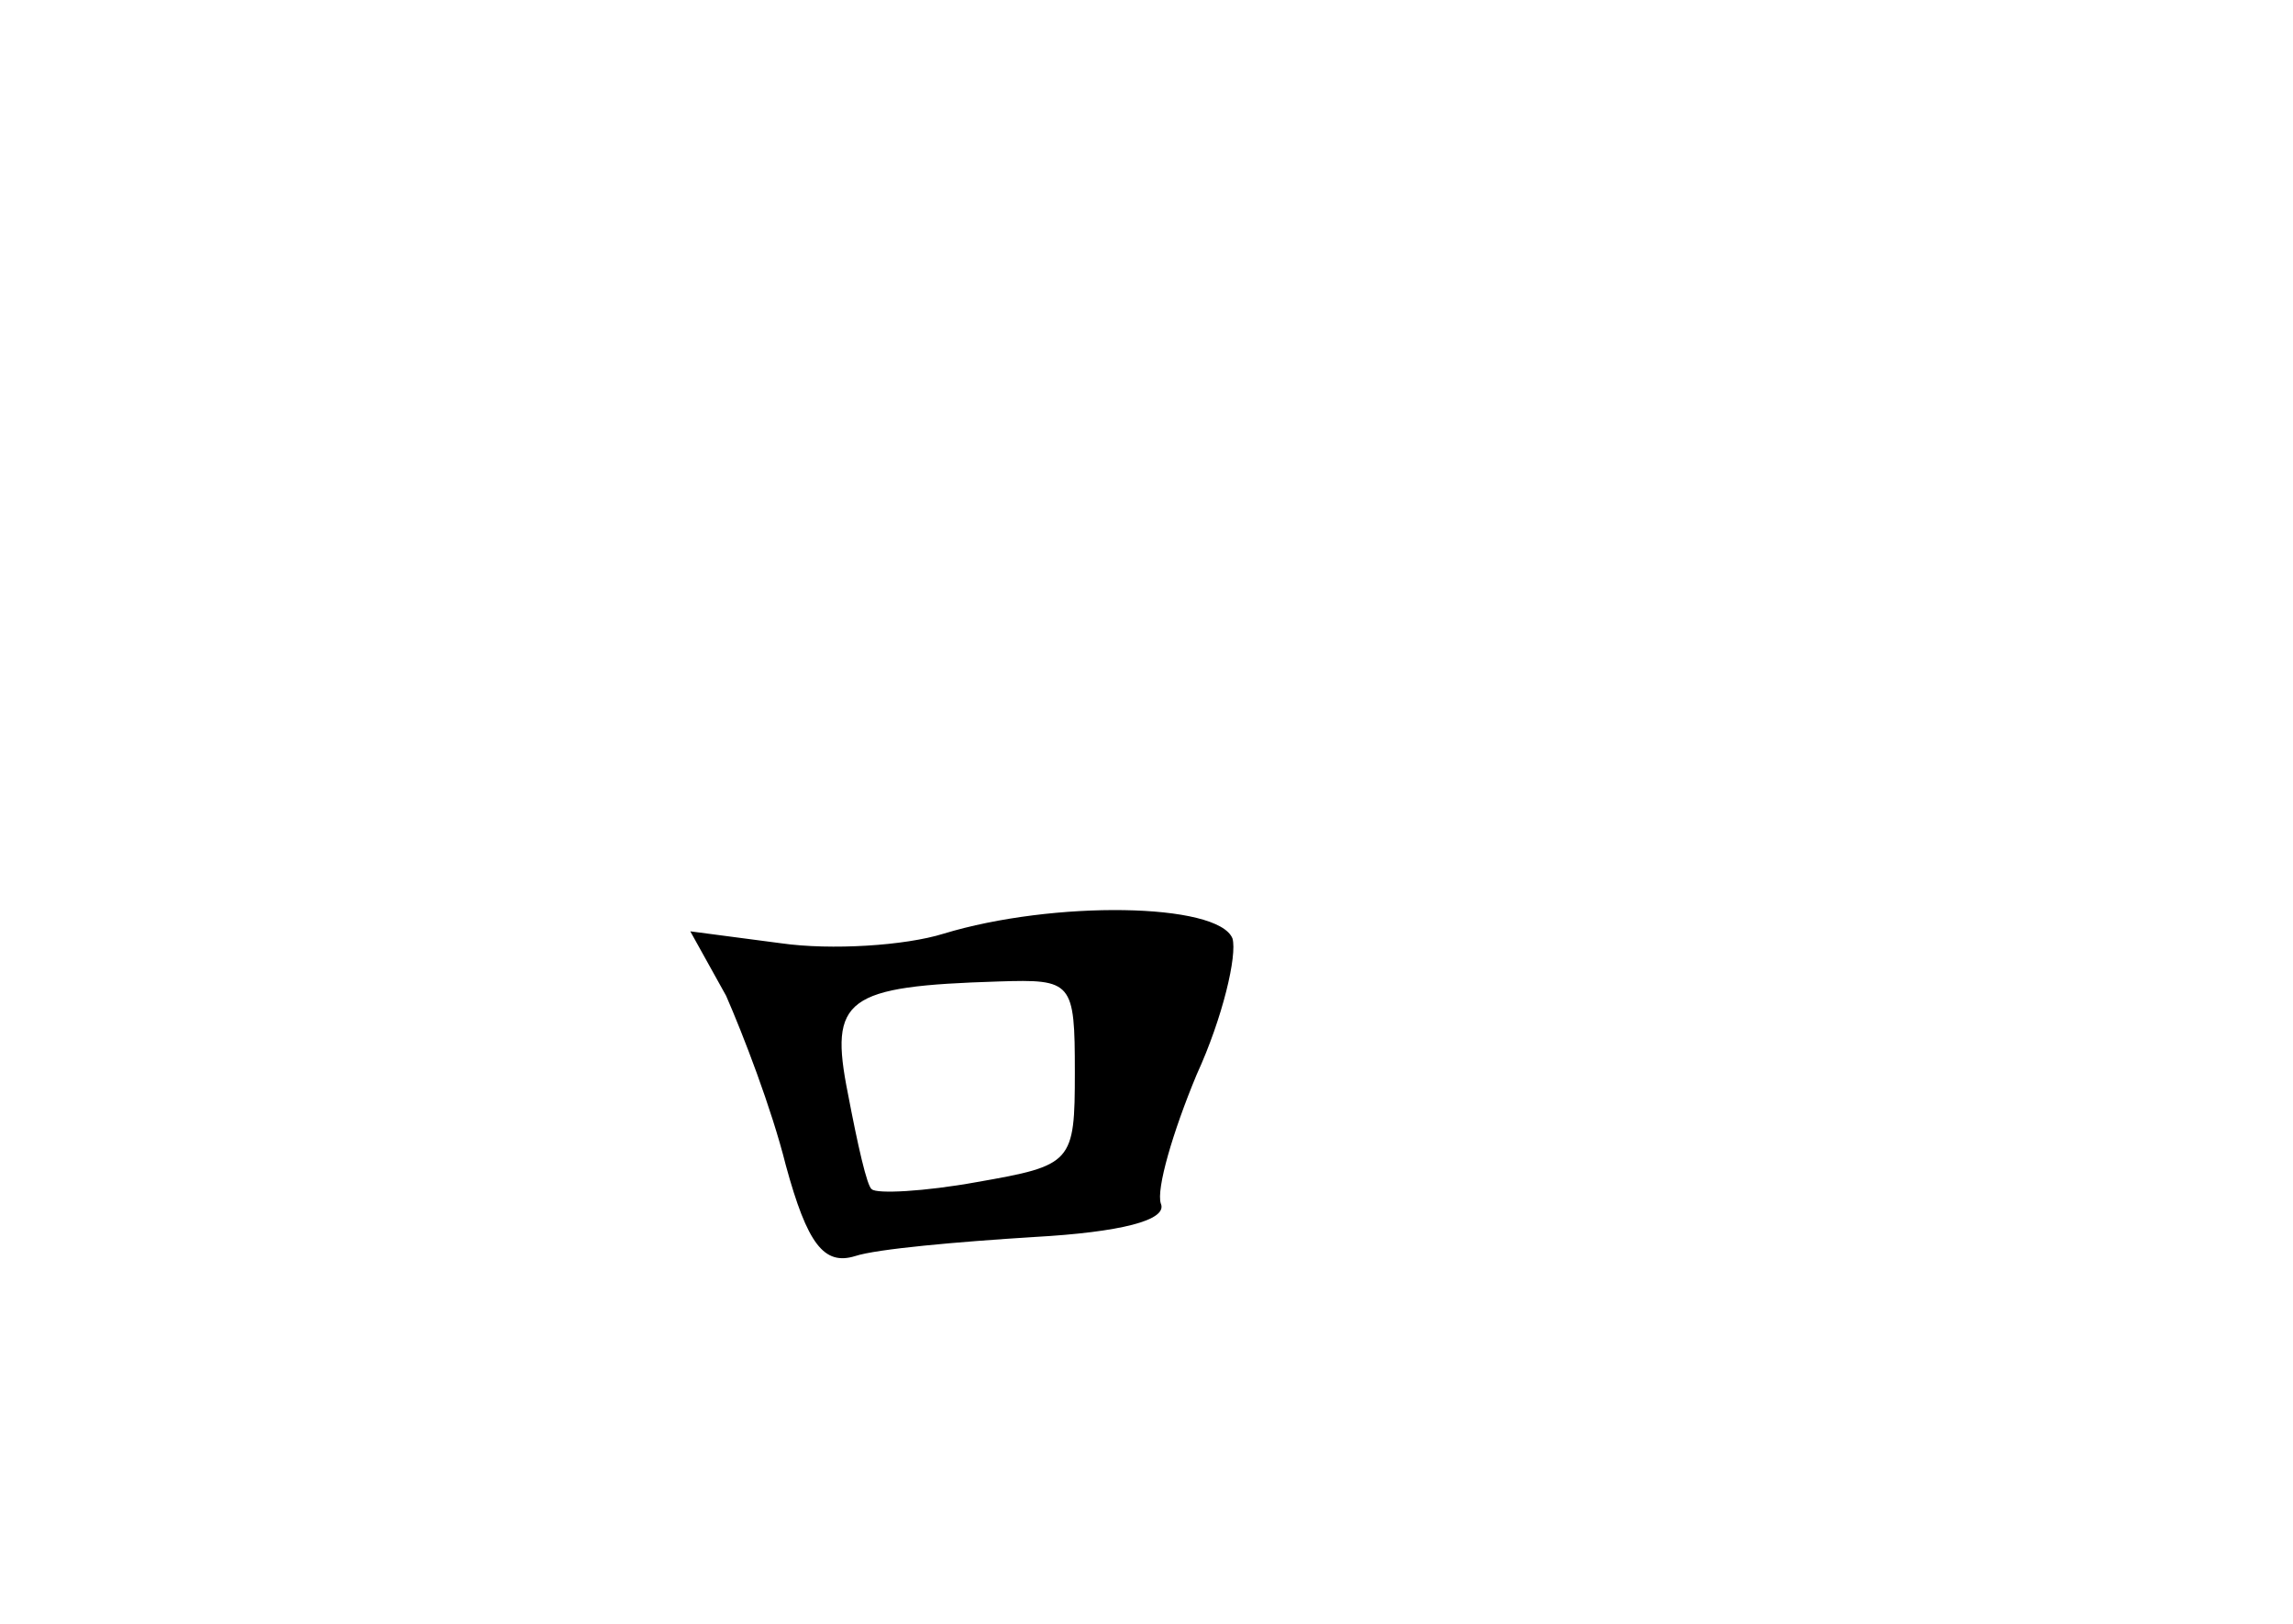 <?xml version="1.0" standalone="no"?>
<!DOCTYPE svg PUBLIC "-//W3C//DTD SVG 20010904//EN"
 "http://www.w3.org/TR/2001/REC-SVG-20010904/DTD/svg10.dtd">
<svg version="1.0" xmlns="http://www.w3.org/2000/svg"
 width="96pt" height="68pt" viewBox="0 0 96 68"
 preserveAspectRatio="xMidYMid meet">
<g transform="translate(0,68) scale(0.1,-0.1)"
fill="#000000" stroke="none">
<path d="M395 289 c-16 -5 -47 -7 -68 -4 l-38 5 15 -27 c7 -16 19 -47 25 -71
9 -33 16 -42 29 -38 9 3 43 6 75 8 36 2 56 7 53 14 -2 6 5 30 15 54 11 24 17
50 15 57 -6 15 -75 16 -121 2z m55 -58 c0 -38 -1 -39 -41 -46 -22 -4 -42 -5
-44 -3 -2 1 -6 19 -10 40 -8 40 -1 45 63 47 31 1 32 0 32 -38z"/>
</g>
</svg>

